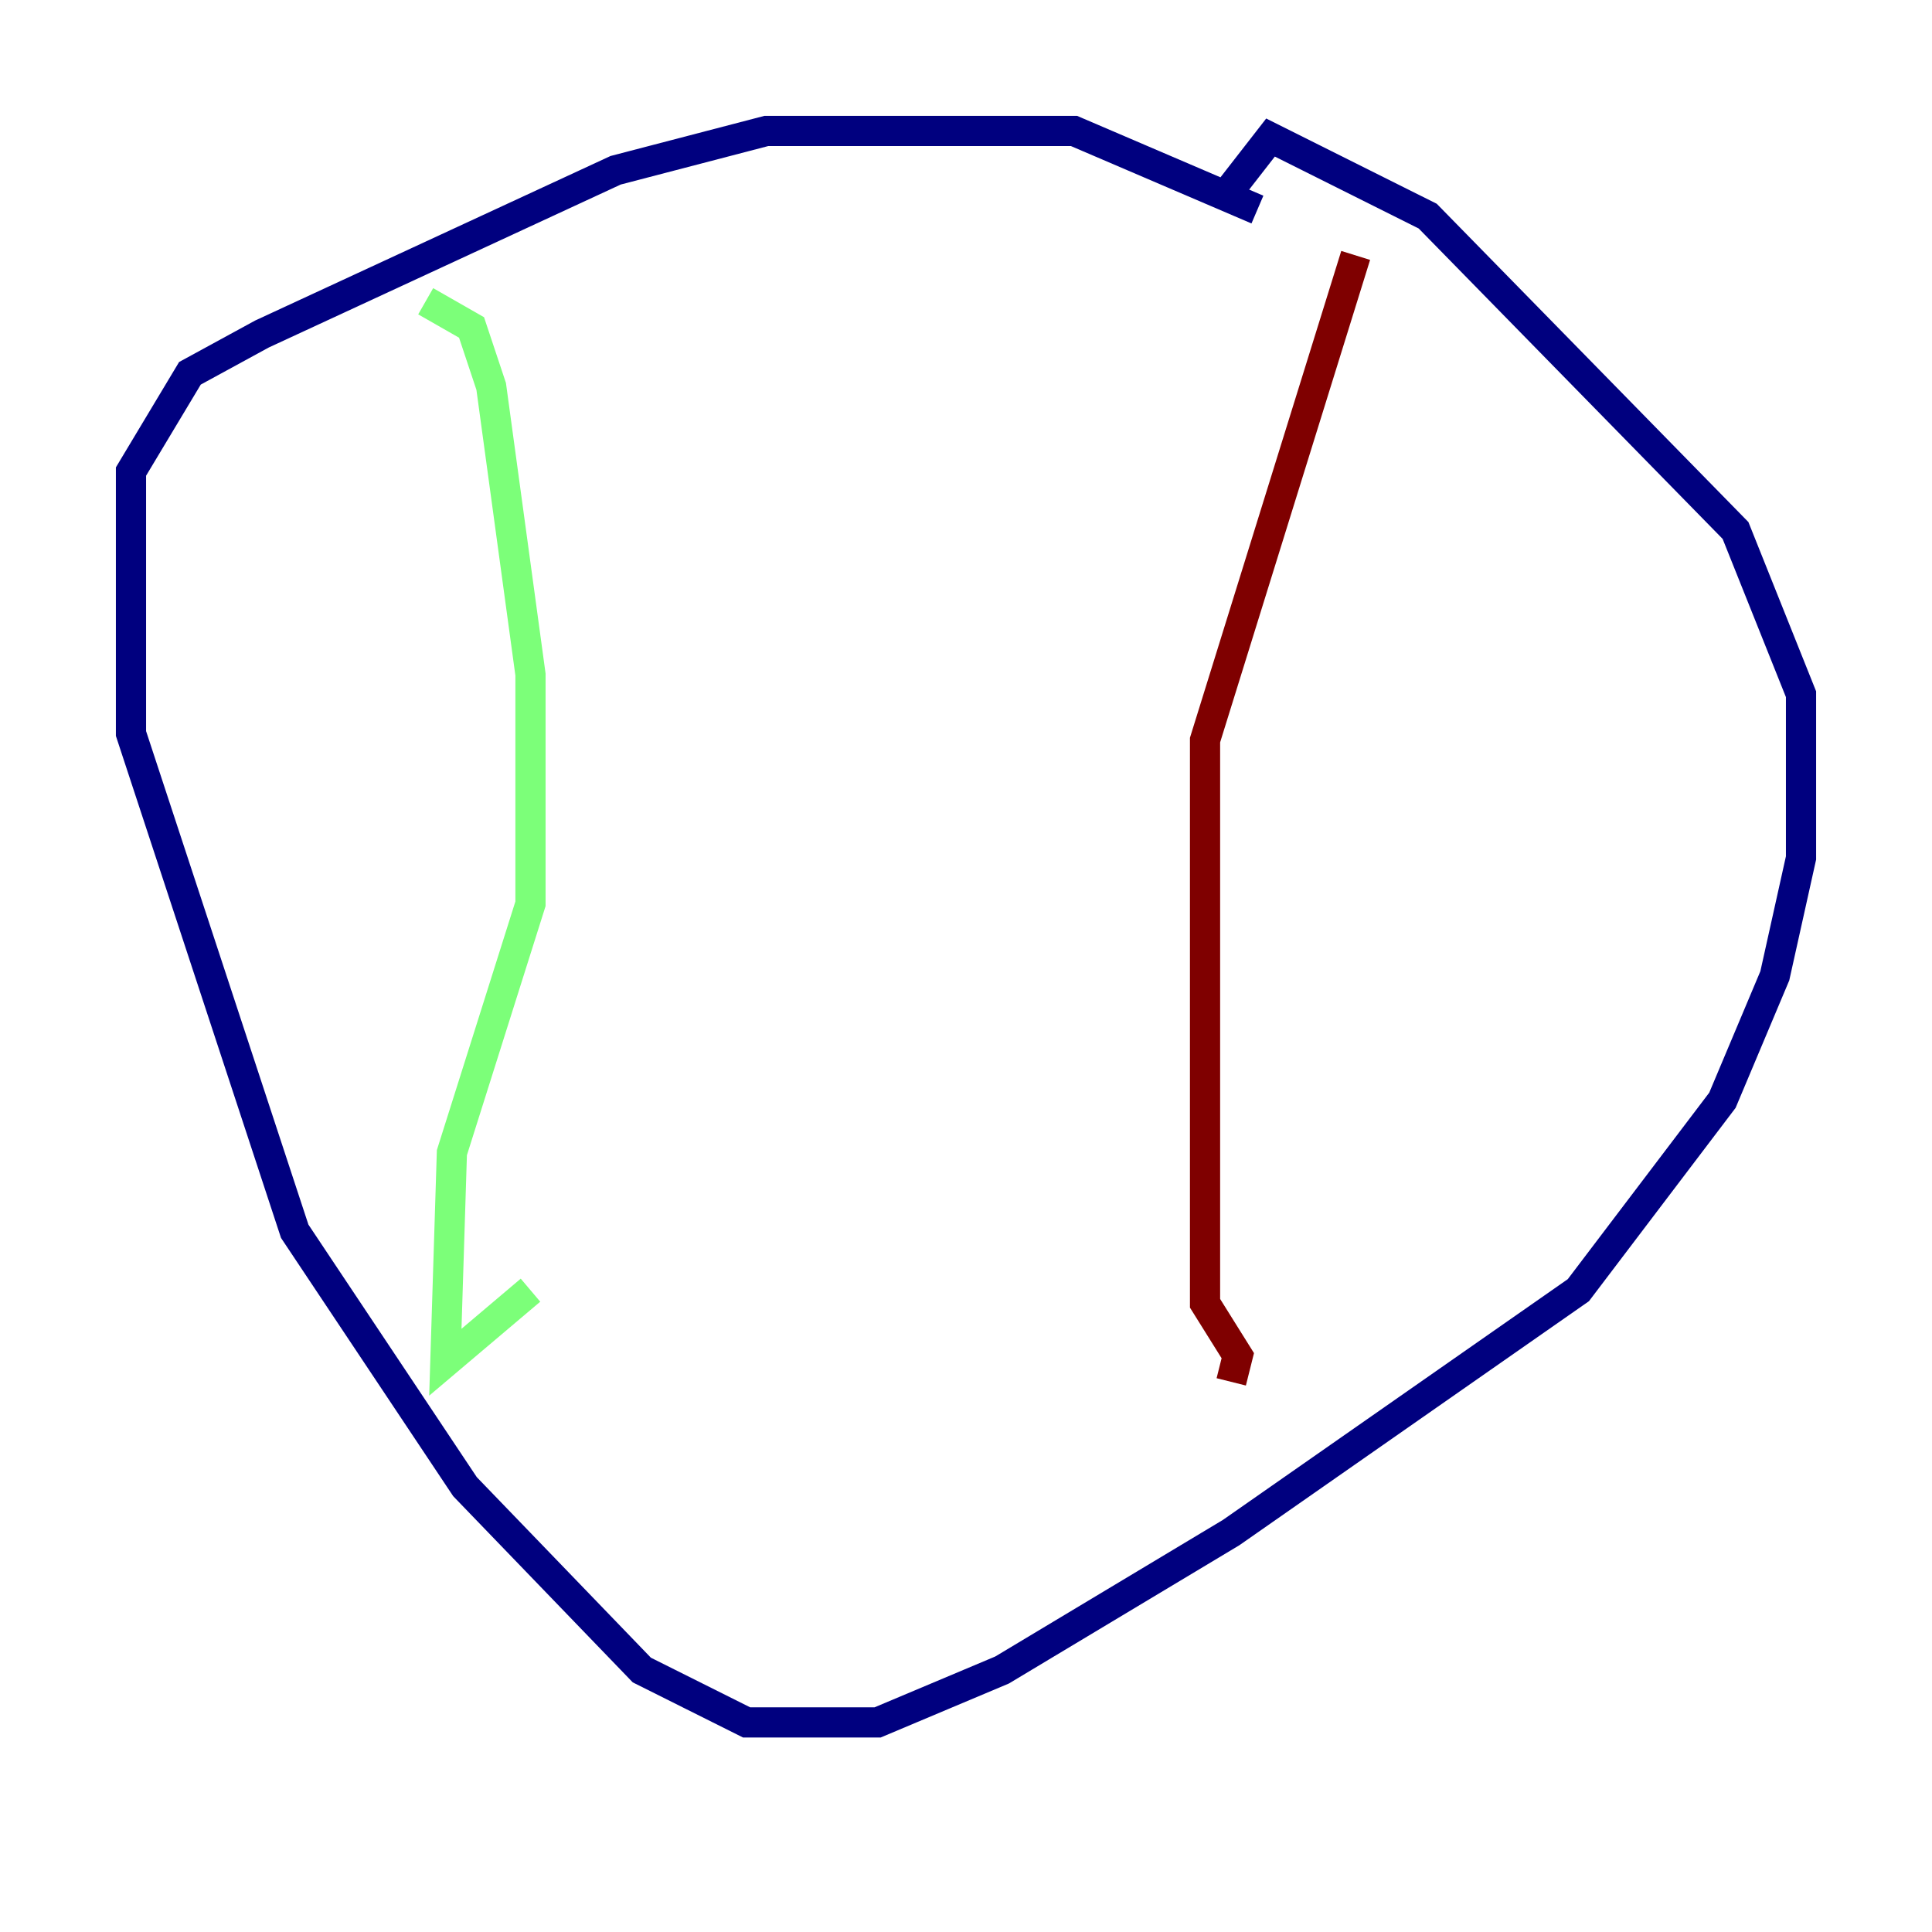 <?xml version="1.0" encoding="utf-8" ?>
<svg baseProfile="tiny" height="128" version="1.2" viewBox="0,0,128,128" width="128" xmlns="http://www.w3.org/2000/svg" xmlns:ev="http://www.w3.org/2001/xml-events" xmlns:xlink="http://www.w3.org/1999/xlink"><defs /><polyline fill="none" points="83.308,13.885 71.159,8.678 50.766,8.678 40.786,11.281 17.356,22.129 12.583,24.732 8.678,31.241 8.678,48.597 19.525,81.573 30.807,98.495 42.522,110.644 49.464,114.115 58.142,114.115 66.386,110.644 81.573,101.532 104.57,85.478 114.115,72.895 117.586,64.651 119.322,56.841 119.322,45.993 114.983,35.146 94.59,14.319 84.176,9.112 81.139,13.017" stroke="#00007f" stroke-width="2" /><polyline fill="none" points="28.203,19.959 31.241,21.695 32.542,25.6 35.146,44.691 35.146,59.878 29.939,76.366 29.505,90.251 35.146,85.478" stroke="#7cff79" stroke-width="2" /><polyline fill="none" points="89.817,16.922 79.837,49.031 79.837,86.346 82.007,89.817 81.573,91.552" stroke="#7f0000" stroke-width="2" /></svg>